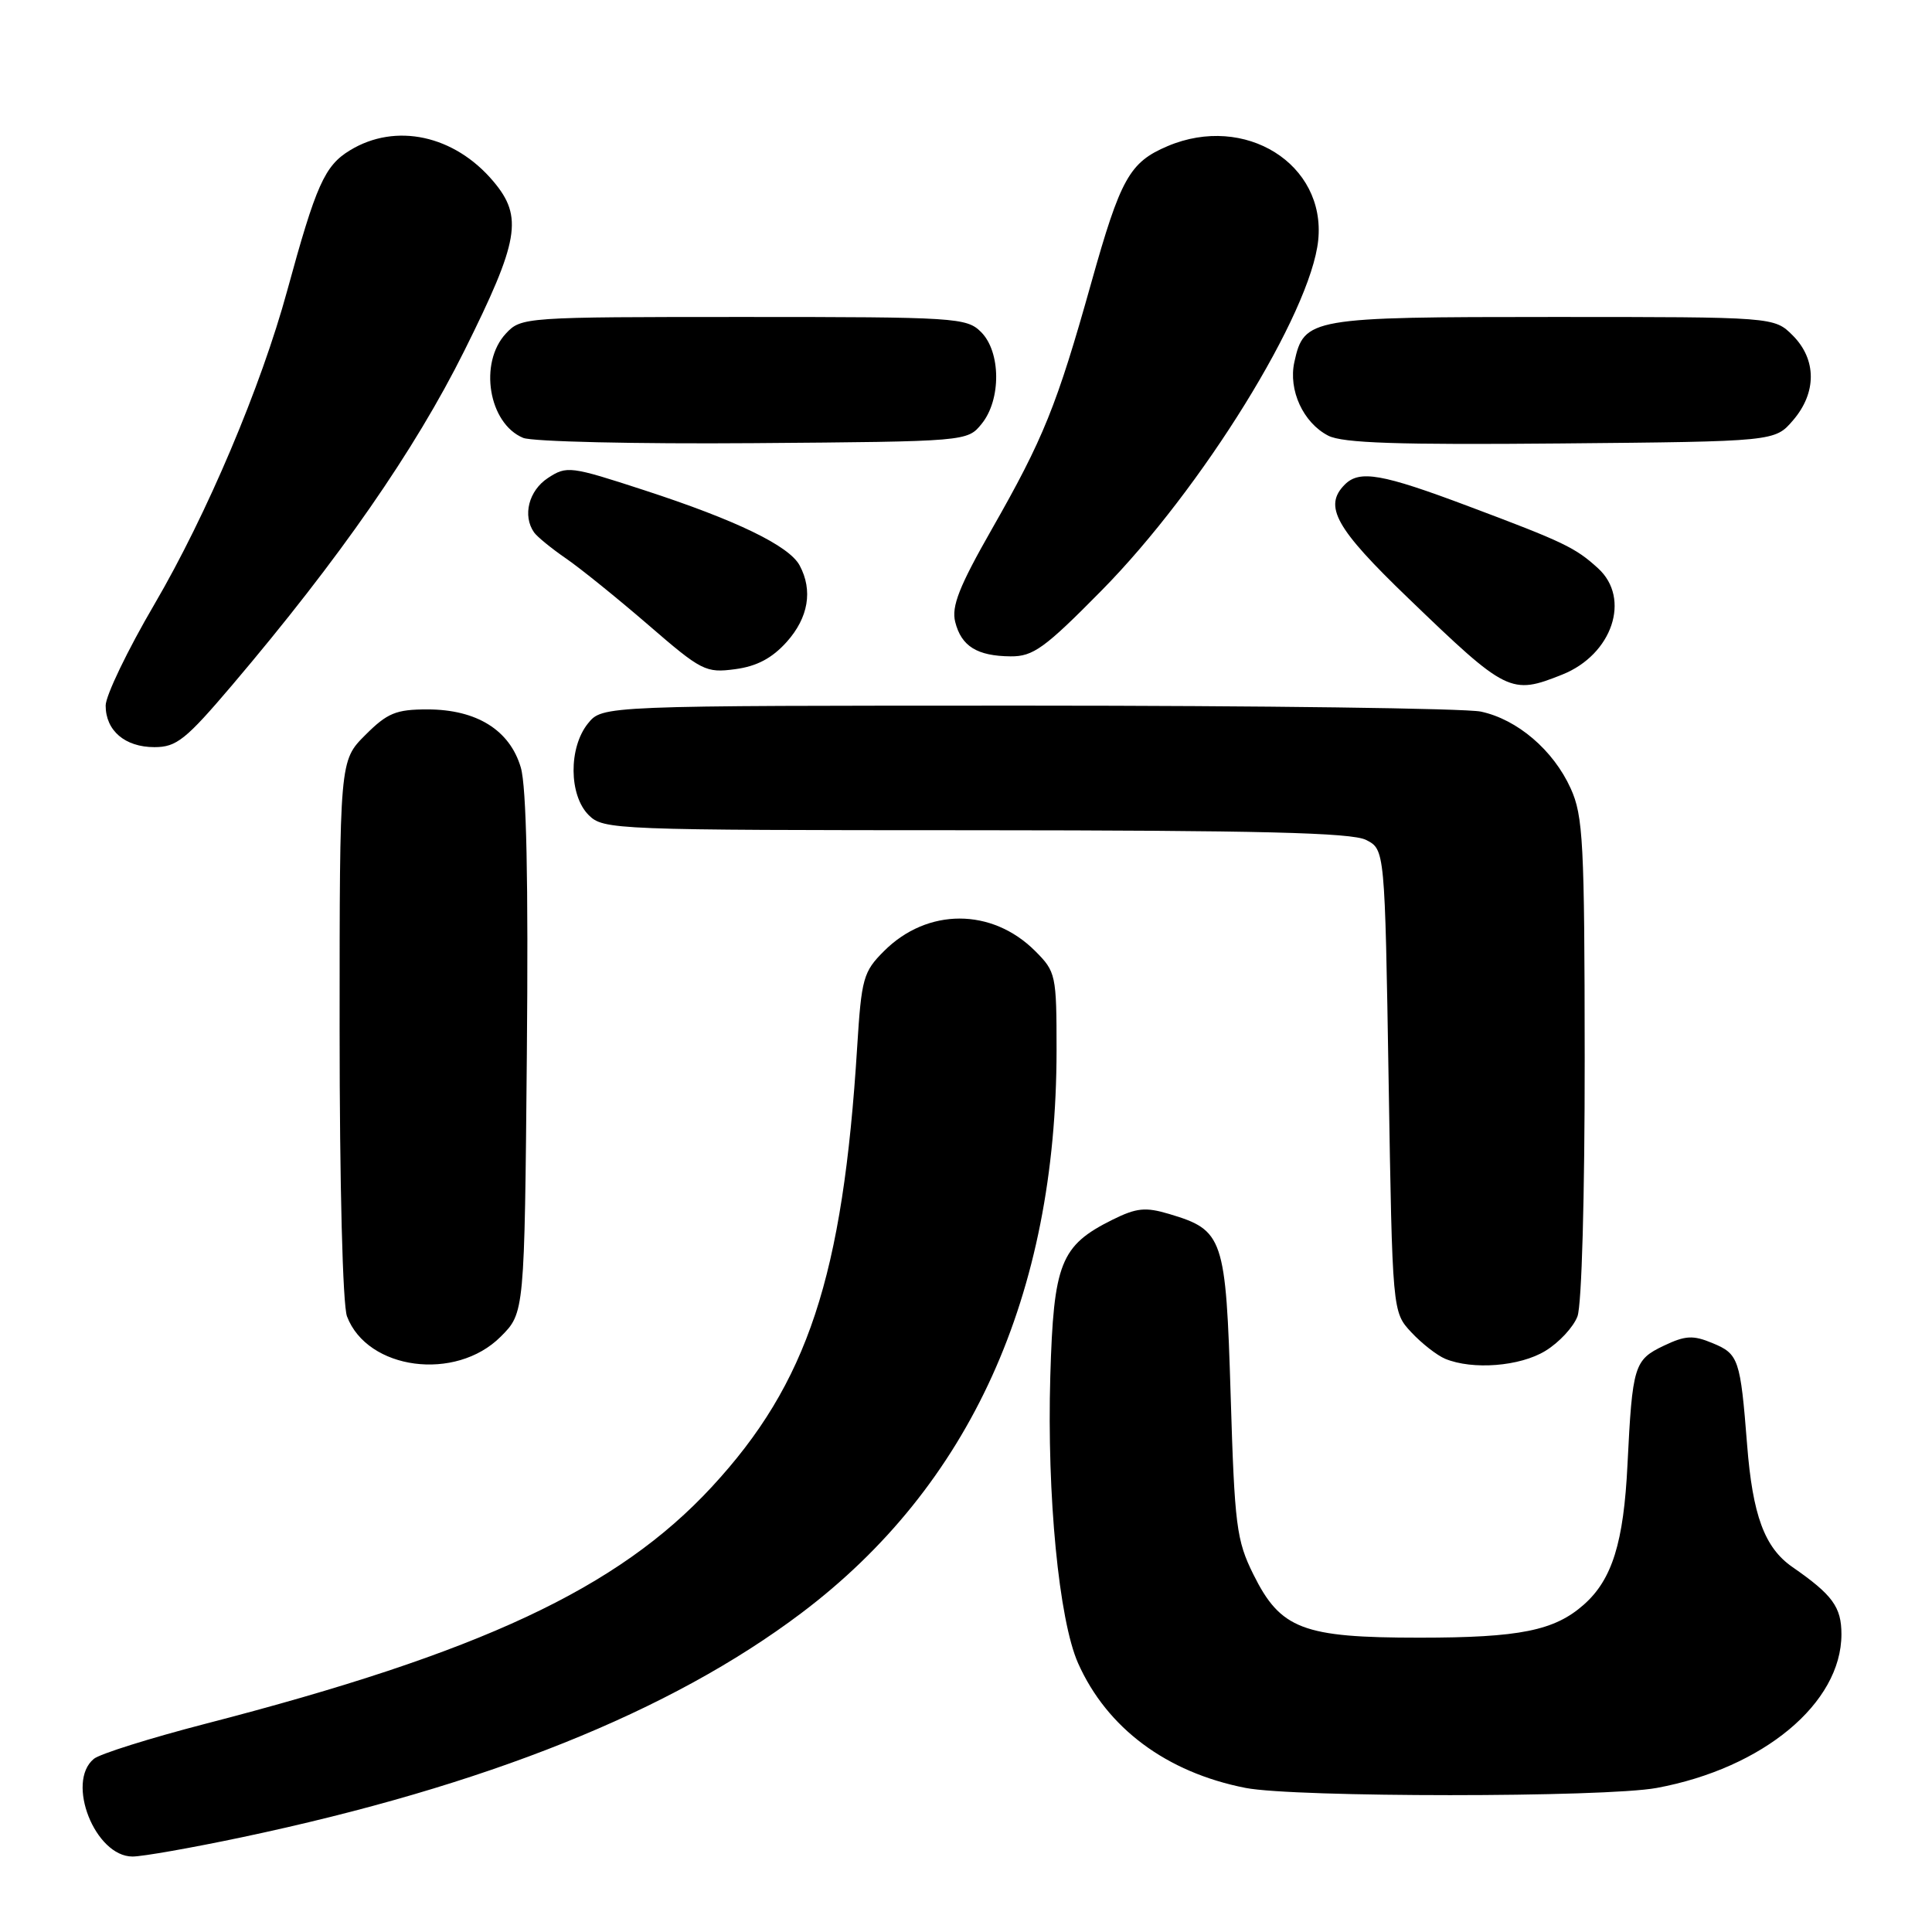 <?xml version="1.0" encoding="UTF-8" standalone="no"?>
<!DOCTYPE svg PUBLIC "-//W3C//DTD SVG 1.1//EN" "http://www.w3.org/Graphics/SVG/1.1/DTD/svg11.dtd" >
<svg xmlns="http://www.w3.org/2000/svg" xmlns:xlink="http://www.w3.org/1999/xlink" version="1.1" viewBox="0 0 256 256">
 <g >
 <path fill="currentColor"
d=" M 32.04 243.45 C 64.35 236.63 88.81 226.83 106.16 213.76 C 128.53 196.91 139.98 171.65 140.00 139.17 C 140.00 129.17 139.91 128.76 137.17 126.02 C 131.43 120.28 122.88 120.28 117.14 126.02 C 114.39 128.76 114.15 129.63 113.58 138.73 C 111.69 169.18 107.02 183.30 94.30 197.04 C 81.84 210.50 63.70 218.98 27.18 228.42 C 19.86 230.32 13.22 232.40 12.43 233.06 C 8.70 236.15 12.60 246.00 17.56 246.00 C 18.88 246.00 25.40 244.85 32.04 243.45 Z  M 219.53 236.91 C 233.63 234.30 244.00 225.68 244.00 216.55 C 244.00 212.94 242.83 211.33 237.49 207.63 C 233.81 205.07 232.23 200.78 231.50 191.42 C 230.61 180.09 230.38 179.40 226.94 177.98 C 224.33 176.89 223.33 176.95 220.45 178.32 C 216.53 180.19 216.30 180.95 215.65 194.06 C 215.15 204.39 213.62 209.29 209.88 212.61 C 205.98 216.07 201.38 217.00 188.10 217.00 C 172.61 217.00 169.68 215.88 166.07 208.60 C 163.84 204.10 163.59 202.15 163.07 184.95 C 162.43 163.94 162.12 163.01 154.93 160.86 C 151.78 159.92 150.60 160.04 147.41 161.62 C 140.52 165.05 139.61 167.34 139.17 182.36 C 138.71 198.15 140.31 214.65 142.85 220.38 C 146.68 228.98 154.55 234.85 165.05 236.91 C 171.55 238.18 212.63 238.19 219.53 236.91 Z  M 66.34 177.12 C 69.50 173.96 69.50 173.96 69.81 139.73 C 70.02 116.62 69.76 104.27 69.01 101.70 C 67.55 96.74 63.16 94.01 56.65 94.00 C 52.47 94.00 51.33 94.47 48.40 97.40 C 45.00 100.80 45.00 100.80 45.00 136.33 C 45.00 157.00 45.41 172.94 45.98 174.43 C 48.68 181.54 60.38 183.08 66.34 177.12 Z  M 204.77 179.00 C 206.58 177.90 208.49 175.84 209.02 174.43 C 209.59 172.96 209.99 158.41 209.98 140.18 C 209.96 111.61 209.78 108.10 208.12 104.46 C 205.82 99.39 201.05 95.32 196.22 94.29 C 194.17 93.86 167.15 93.50 136.16 93.50 C 79.82 93.50 79.82 93.50 77.91 95.86 C 75.33 99.05 75.37 105.37 78.00 108.00 C 79.95 109.95 81.34 110.00 129.25 110.01 C 166.92 110.03 179.09 110.33 181.00 111.29 C 183.50 112.56 183.50 112.56 184.00 143.20 C 184.50 173.84 184.50 173.84 187.00 176.53 C 188.38 178.01 190.40 179.59 191.50 180.05 C 195.14 181.55 201.40 181.06 204.77 179.00 Z  M 30.79 90.75 C 45.02 73.98 54.96 59.66 61.52 46.49 C 68.79 31.89 69.34 28.74 65.38 24.04 C 60.22 17.91 52.43 16.22 46.37 19.92 C 43.01 21.96 41.88 24.51 38.06 38.50 C 34.59 51.24 27.42 68.17 20.45 80.09 C 16.90 86.15 14.00 92.18 14.00 93.49 C 14.00 96.81 16.56 99.00 20.46 99.00 C 23.39 99.00 24.61 98.02 30.79 90.75 Z  M 207.02 89.38 C 213.64 86.73 216.14 79.30 211.75 75.30 C 208.74 72.55 207.18 71.81 194.55 67.07 C 183.12 62.77 180.15 62.25 178.20 64.20 C 175.33 67.07 176.95 69.98 186.60 79.26 C 199.68 91.86 200.19 92.11 207.02 89.38 Z  M 104.25 85.05 C 107.12 81.84 107.73 78.23 105.96 74.93 C 104.57 72.32 97.57 68.93 85.35 64.95 C 75.57 61.76 75.10 61.70 72.60 63.34 C 70.06 65.01 69.21 68.33 70.77 70.55 C 71.17 71.12 73.08 72.68 75.00 74.00 C 76.92 75.32 81.83 79.29 85.91 82.81 C 92.96 88.91 93.52 89.19 97.41 88.67 C 100.29 88.29 102.31 87.21 104.25 85.05 Z  M 145.96 78.25 C 159.29 64.74 173.69 41.46 174.67 31.83 C 175.70 21.73 164.97 15.02 154.72 19.36 C 149.67 21.50 148.48 23.63 144.59 37.50 C 140.02 53.79 138.26 58.13 131.41 70.14 C 127.10 77.70 126.05 80.36 126.57 82.41 C 127.38 85.63 129.47 86.93 133.91 86.97 C 136.89 87.00 138.42 85.90 145.96 78.25 Z  M 130.09 56.14 C 132.67 52.95 132.63 46.63 130.00 44.00 C 128.09 42.09 126.67 42.00 98.54 42.00 C 69.52 42.00 69.05 42.03 67.04 44.19 C 63.41 48.08 64.74 56.12 69.32 58.02 C 70.52 58.52 84.25 58.84 99.84 58.72 C 128.18 58.50 128.18 58.50 130.09 56.14 Z  M 237.59 55.69 C 240.74 52.03 240.72 47.63 237.55 44.45 C 235.09 42.00 235.09 42.00 205.77 42.00 C 173.56 42.00 172.79 42.13 171.51 47.97 C 170.69 51.69 172.68 56.02 176.00 57.73 C 177.90 58.71 185.26 58.96 206.84 58.76 C 235.18 58.50 235.18 58.50 237.59 55.69 Z "/>
</g>
</svg>